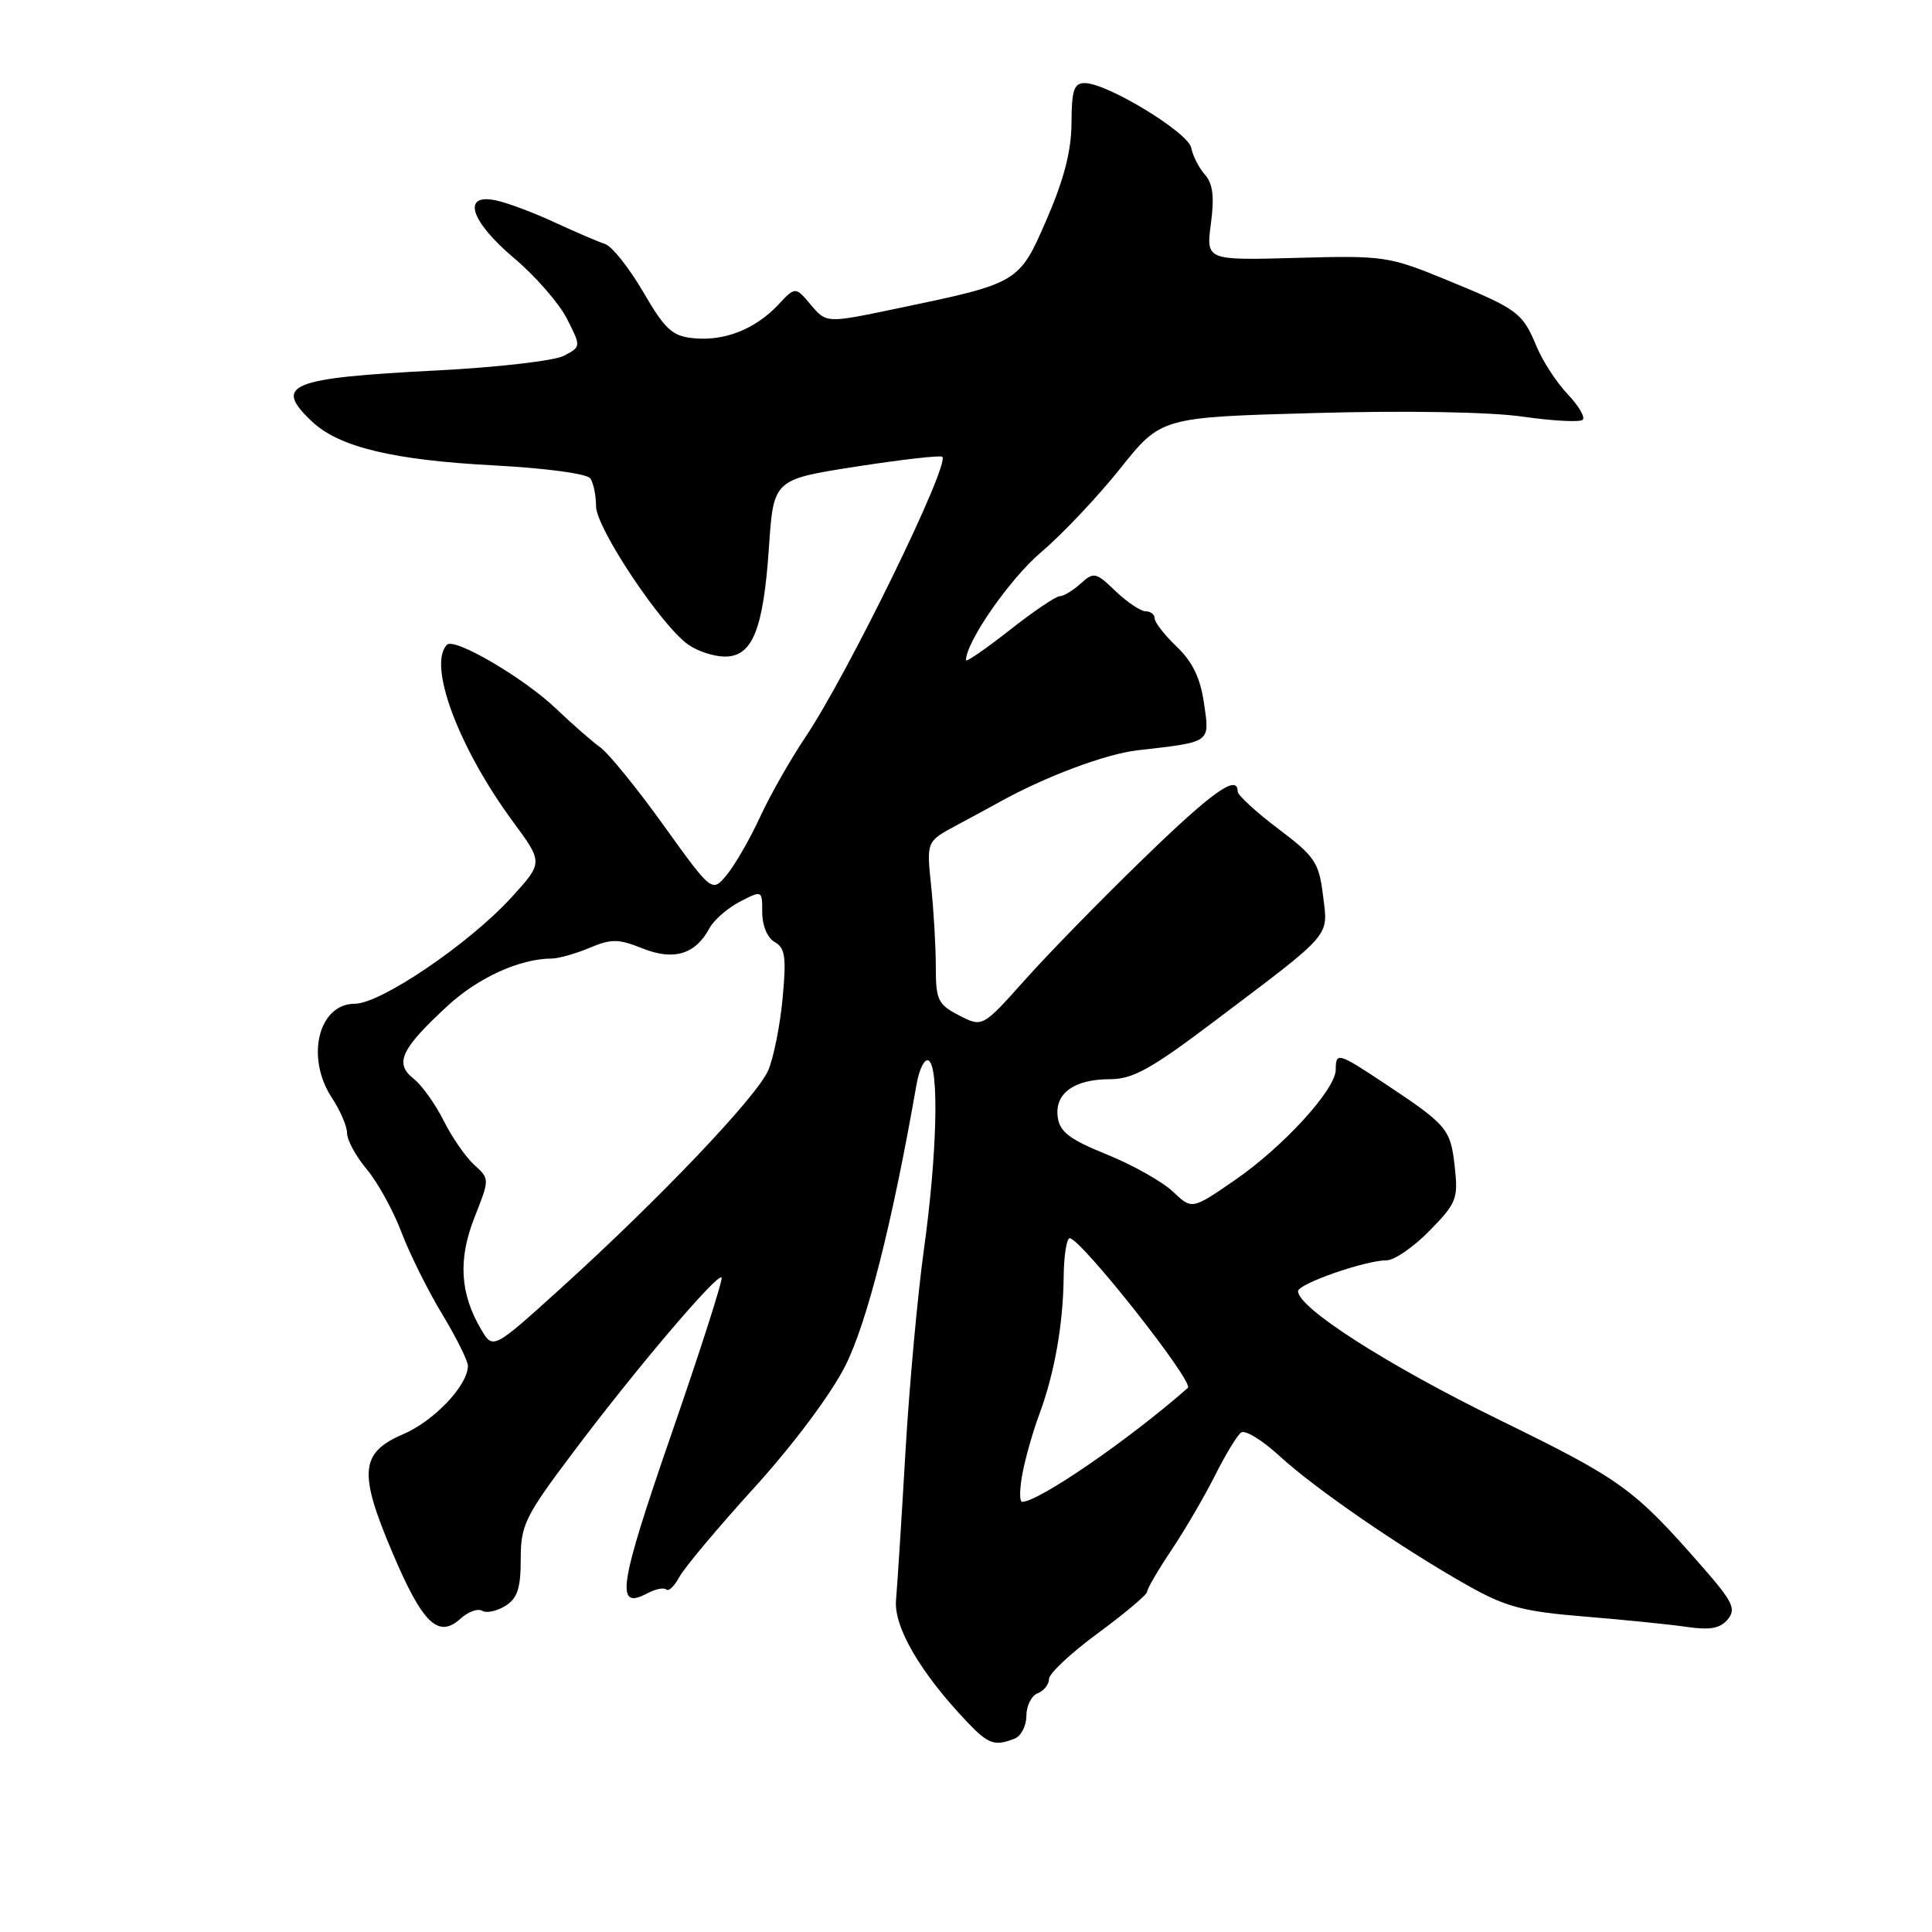 <?xml version="1.0" encoding="UTF-8" standalone="no"?>
<!DOCTYPE svg PUBLIC "-//W3C//DTD SVG 1.1//EN" "http://www.w3.org/Graphics/SVG/1.1/DTD/svg11.dtd" >
<svg xmlns="http://www.w3.org/2000/svg" xmlns:xlink="http://www.w3.org/1999/xlink" version="1.1" viewBox="0 0 256 256">
 <g >
 <path fill="currentColor"
d=" M 134.42 230.39 C 135.29 230.06 136.00 228.70 136.00 227.36 C 136.00 226.03 136.68 224.68 137.50 224.36 C 138.32 224.05 139.00 223.20 139.00 222.47 C 139.00 221.75 141.93 219.01 145.50 216.39 C 149.07 213.76 152.00 211.30 152.00 210.91 C 152.00 210.52 153.46 208.02 155.25 205.35 C 157.04 202.68 159.62 198.24 161.00 195.50 C 162.38 192.75 163.93 190.19 164.46 189.81 C 164.98 189.44 167.25 190.82 169.50 192.89 C 174.17 197.20 185.71 205.14 194.45 210.07 C 199.55 212.94 201.79 213.53 209.95 214.20 C 215.20 214.63 221.33 215.25 223.56 215.58 C 226.59 216.02 227.95 215.77 228.93 214.58 C 230.07 213.21 229.62 212.25 225.68 207.74 C 216.47 197.21 214.94 196.10 198.67 188.14 C 183.92 180.93 172.00 173.31 172.00 171.09 C 172.00 170.11 180.92 167.00 183.73 167.00 C 184.76 167.00 187.32 165.23 189.43 163.07 C 193.02 159.40 193.24 158.83 192.75 154.51 C 192.20 149.57 191.76 149.06 183.30 143.45 C 177.30 139.48 177.00 139.39 176.99 141.75 C 176.98 144.36 170.02 151.98 163.60 156.39 C 157.94 160.29 157.94 160.29 155.41 157.89 C 154.03 156.58 150.10 154.37 146.70 152.99 C 141.77 151.00 140.43 149.99 140.16 148.05 C 139.71 144.90 142.31 143.00 147.06 143.00 C 150.08 143.00 152.49 141.67 160.62 135.54 C 176.75 123.37 175.99 124.24 175.31 118.68 C 174.77 114.28 174.26 113.50 169.36 109.81 C 166.41 107.58 164.00 105.36 164.00 104.88 C 164.00 102.51 160.64 104.90 151.49 113.79 C 145.98 119.13 138.93 126.34 135.83 129.82 C 130.18 136.14 130.18 136.14 127.09 134.55 C 124.28 133.10 124.00 132.50 124.00 128.12 C 124.00 125.47 123.72 120.64 123.38 117.39 C 122.77 111.50 122.77 111.50 126.63 109.42 C 128.76 108.28 131.40 106.85 132.50 106.24 C 138.49 102.91 146.51 99.90 150.72 99.42 C 160.57 98.29 160.30 98.48 159.54 93.20 C 159.06 89.86 158.02 87.69 155.93 85.70 C 154.32 84.16 153.00 82.47 153.00 81.95 C 153.00 81.43 152.46 81.00 151.80 81.00 C 151.15 81.00 149.36 79.80 147.82 78.33 C 145.20 75.81 144.93 75.76 143.19 77.33 C 142.17 78.25 140.93 79.00 140.42 79.00 C 139.91 79.00 136.91 81.03 133.75 83.52 C 130.59 86.00 128.00 87.78 128.00 87.48 C 128.00 85.05 133.80 76.70 137.93 73.19 C 140.73 70.82 145.45 65.82 148.43 62.09 C 153.85 55.29 153.85 55.29 174.18 54.73 C 186.29 54.39 197.45 54.58 201.79 55.21 C 205.80 55.78 209.37 55.97 209.72 55.62 C 210.07 55.27 209.17 53.75 207.73 52.24 C 206.29 50.73 204.43 47.89 203.61 45.92 C 201.72 41.40 201.17 40.99 191.63 37.07 C 184.02 33.95 183.35 33.85 171.78 34.17 C 159.81 34.50 159.81 34.50 160.45 29.63 C 160.93 26.07 160.71 24.33 159.65 23.13 C 158.86 22.24 158.05 20.64 157.85 19.60 C 157.48 17.57 146.74 11.03 143.75 11.01 C 142.31 11.00 142.00 11.92 141.98 16.25 C 141.97 19.94 141.00 23.73 138.72 29.00 C 135.01 37.54 135.10 37.49 118.65 40.92 C 109.50 42.83 109.50 42.83 107.44 40.39 C 105.39 37.96 105.39 37.96 103.10 40.40 C 100.08 43.61 96.01 45.22 91.93 44.82 C 89.07 44.54 88.15 43.70 85.23 38.69 C 83.36 35.49 81.09 32.63 80.17 32.33 C 79.25 32.03 76.25 30.74 73.50 29.47 C 70.75 28.19 67.26 26.88 65.75 26.56 C 61.14 25.56 62.29 29.28 68.10 34.19 C 70.91 36.55 74.06 40.16 75.11 42.21 C 77.00 45.93 77.00 45.93 74.75 47.13 C 73.51 47.80 65.97 48.67 58.00 49.08 C 38.27 50.09 36.14 50.96 41.38 55.89 C 44.96 59.25 52.14 60.97 65.48 61.67 C 72.40 62.04 77.81 62.77 78.23 63.40 C 78.64 64.01 78.98 65.67 78.98 67.09 C 79.00 69.98 87.63 82.93 91.20 85.42 C 92.43 86.29 94.62 87.00 96.06 87.00 C 99.71 87.00 101.15 83.43 101.89 72.51 C 102.50 63.53 102.50 63.53 113.48 61.82 C 119.51 60.89 124.64 60.30 124.86 60.53 C 125.89 61.56 112.26 89.47 106.69 97.72 C 104.76 100.60 102.07 105.32 100.73 108.22 C 99.39 111.13 97.40 114.58 96.32 115.90 C 94.35 118.29 94.35 118.29 87.96 109.40 C 84.45 104.50 80.66 99.84 79.54 99.03 C 78.42 98.22 75.78 95.91 73.67 93.89 C 69.43 89.84 60.22 84.44 59.23 85.43 C 56.63 88.04 60.75 99.08 67.99 108.90 C 71.97 114.30 71.97 114.30 67.78 118.90 C 62.20 125.02 50.45 133.00 47.02 133.00 C 42.18 133.00 40.45 140.15 44.00 145.50 C 45.09 147.15 45.99 149.25 45.99 150.17 C 46.00 151.09 47.17 153.24 48.60 154.94 C 50.03 156.64 52.10 160.39 53.19 163.27 C 54.28 166.14 56.71 171.03 58.59 174.13 C 60.46 177.23 62.00 180.31 62.00 180.98 C 62.00 183.55 57.54 188.27 53.44 190.03 C 47.70 192.49 47.47 195.10 52.05 205.85 C 56.00 215.14 58.08 217.14 61.01 214.49 C 62.03 213.56 63.33 213.09 63.90 213.44 C 64.46 213.78 65.84 213.49 66.96 212.79 C 68.56 211.79 69.00 210.47 69.00 206.60 C 69.00 202.06 69.54 200.95 76.00 192.37 C 84.21 181.44 95.03 168.70 95.61 169.27 C 95.83 169.50 92.84 178.83 88.97 190.01 C 81.98 210.22 81.49 213.41 85.76 211.13 C 86.85 210.55 87.98 210.32 88.29 210.62 C 88.59 210.92 89.37 210.17 90.03 208.94 C 90.69 207.72 95.17 202.37 100.00 197.06 C 105.12 191.42 110.11 184.74 112.00 180.99 C 114.89 175.28 118.25 162.00 121.44 143.72 C 121.80 141.64 122.53 140.21 123.05 140.53 C 124.46 141.40 124.17 153.01 122.43 165.50 C 121.59 171.55 120.48 183.70 119.97 192.50 C 119.46 201.30 118.90 210.06 118.73 211.98 C 118.40 215.57 121.94 221.64 128.17 228.19 C 130.96 231.11 131.78 231.41 134.42 230.39 Z  M 135.48 195.25 C 135.87 193.19 136.86 189.70 137.68 187.50 C 139.70 182.09 140.87 175.57 140.94 169.25 C 140.97 166.36 141.34 164.03 141.75 164.07 C 143.31 164.21 158.25 183.14 157.40 183.90 C 149.61 190.76 137.62 199.00 135.44 199.00 C 135.07 199.00 135.09 197.31 135.48 195.25 Z  M 63.76 176.17 C 60.95 171.41 60.68 166.88 62.87 161.32 C 64.89 156.21 64.89 156.21 62.84 154.35 C 61.71 153.33 59.89 150.70 58.79 148.50 C 57.69 146.30 55.89 143.78 54.78 142.91 C 52.23 140.89 53.14 138.97 59.33 133.26 C 63.39 129.52 68.91 127.02 73.14 127.01 C 74.03 127.00 76.27 126.37 78.11 125.60 C 80.99 124.38 81.94 124.39 85.14 125.67 C 89.28 127.33 92.15 126.46 94.01 122.99 C 94.59 121.91 96.40 120.33 98.03 119.48 C 101.00 117.95 101.00 117.95 101.00 120.92 C 101.00 122.65 101.69 124.29 102.66 124.83 C 104.04 125.60 104.21 126.83 103.70 132.27 C 103.37 135.85 102.51 140.14 101.80 141.81 C 100.31 145.29 87.48 158.77 74.35 170.67 C 65.33 178.83 65.33 178.83 63.76 176.17 Z "/>
</g>
</svg>